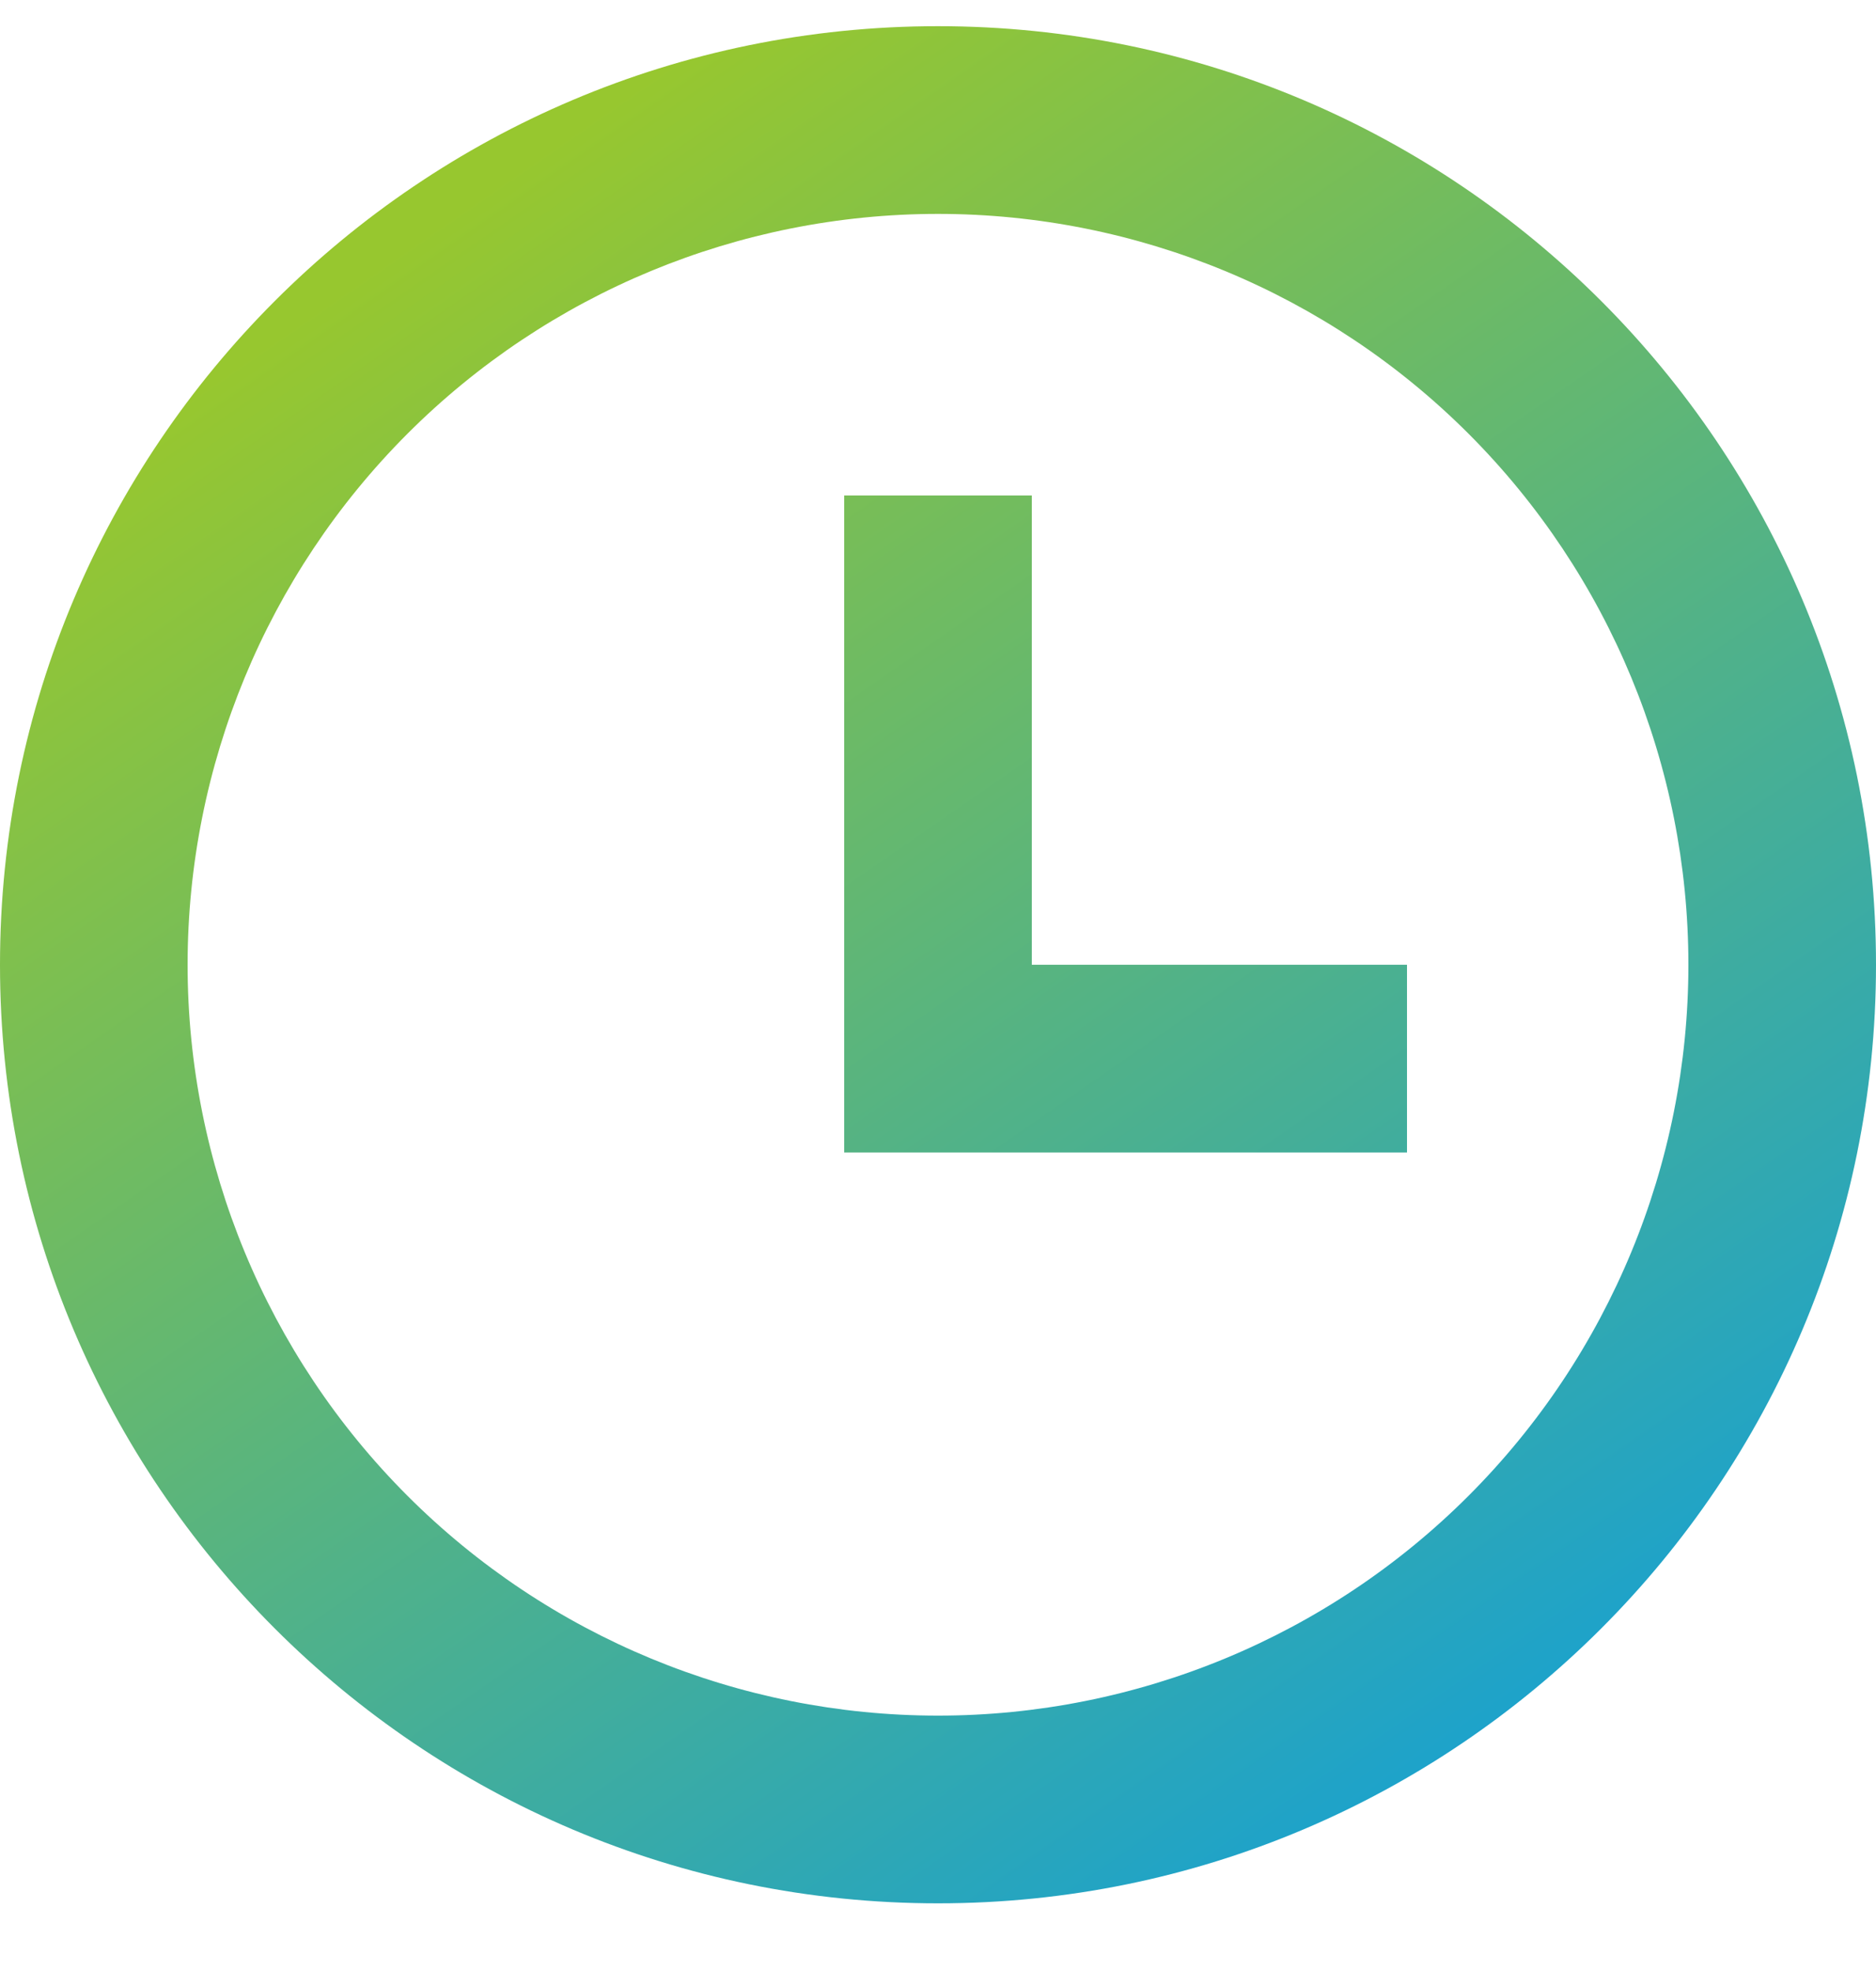 <svg xmlns="http://www.w3.org/2000/svg" width="20" height="21" viewBox="0 0 20 21" fill="none">
  <path d="M10 20.279C4.477 20.279 0 15.802 0 10.279C0 4.756 4.477 0.279 10 0.279C15.523 0.279 20 4.756 20 10.279C20 15.802 15.523 20.279 10 20.279ZM10 18.279C12.122 18.279 14.157 17.436 15.657 15.936C17.157 14.436 18 12.401 18 10.279C18 8.158 17.157 6.123 15.657 4.622C14.157 3.122 12.122 2.279 10 2.279C7.878 2.279 5.843 3.122 4.343 4.622C2.843 6.123 2 8.158 2 10.279C2 12.401 2.843 14.436 4.343 15.936C5.843 17.436 7.878 18.279 10 18.279ZM11 10.279H15V12.279H9V5.279H11V10.279Z" fill="url(#paint0_linear_2182_1151)"/>
  <defs>
    <linearGradient id="paint0_linear_2182_1151" x1="5" y1="2.154" x2="16.25" y2="18.404" gradientUnits="userSpaceOnUse">
      <stop stop-color="#97C72F"/>
      <stop offset="1" stop-color="#1CA2CC"/>
    </linearGradient>
  </defs>
</svg>
